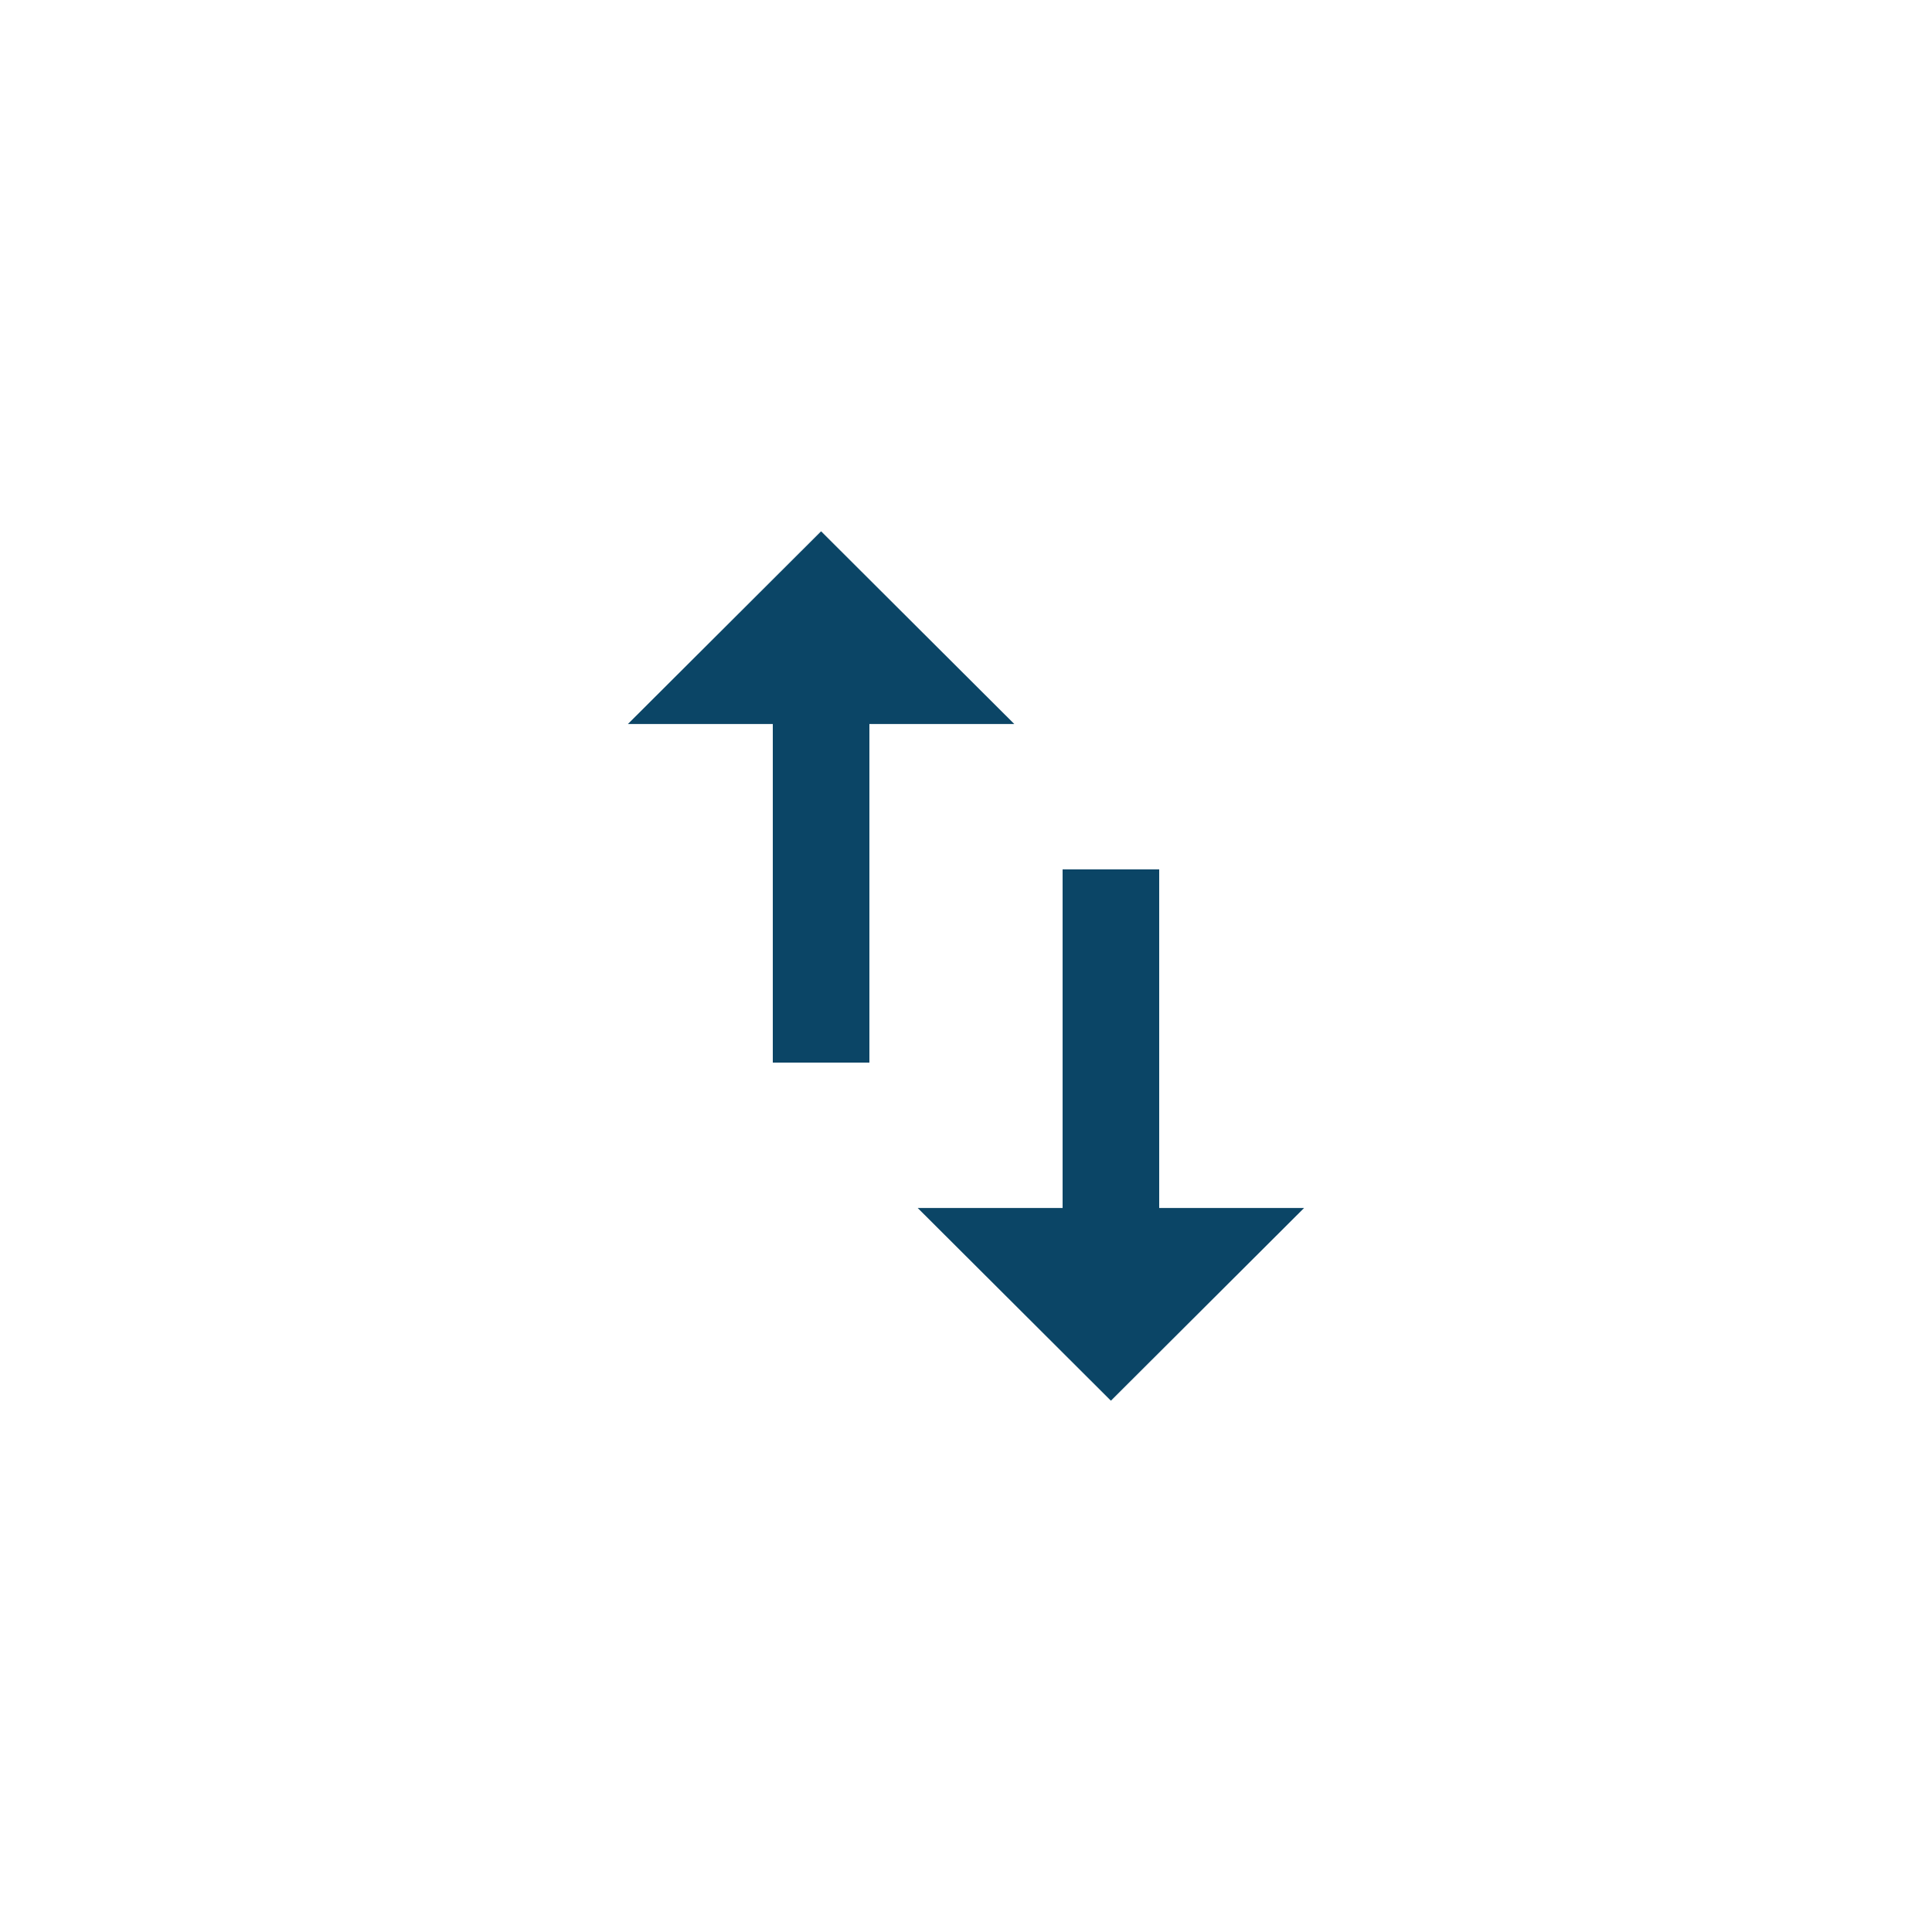 <svg width="40" height="40" viewBox="0 0 40 40" fill="none" xmlns="http://www.w3.org/2000/svg">
<path d="M24 25.01V18H22V25.01H19L23 29L27 25.01H24ZM17 11L13 14.99H16V22H18V14.99H21L17 11Z" fill="#0B4566"/>
</svg>
